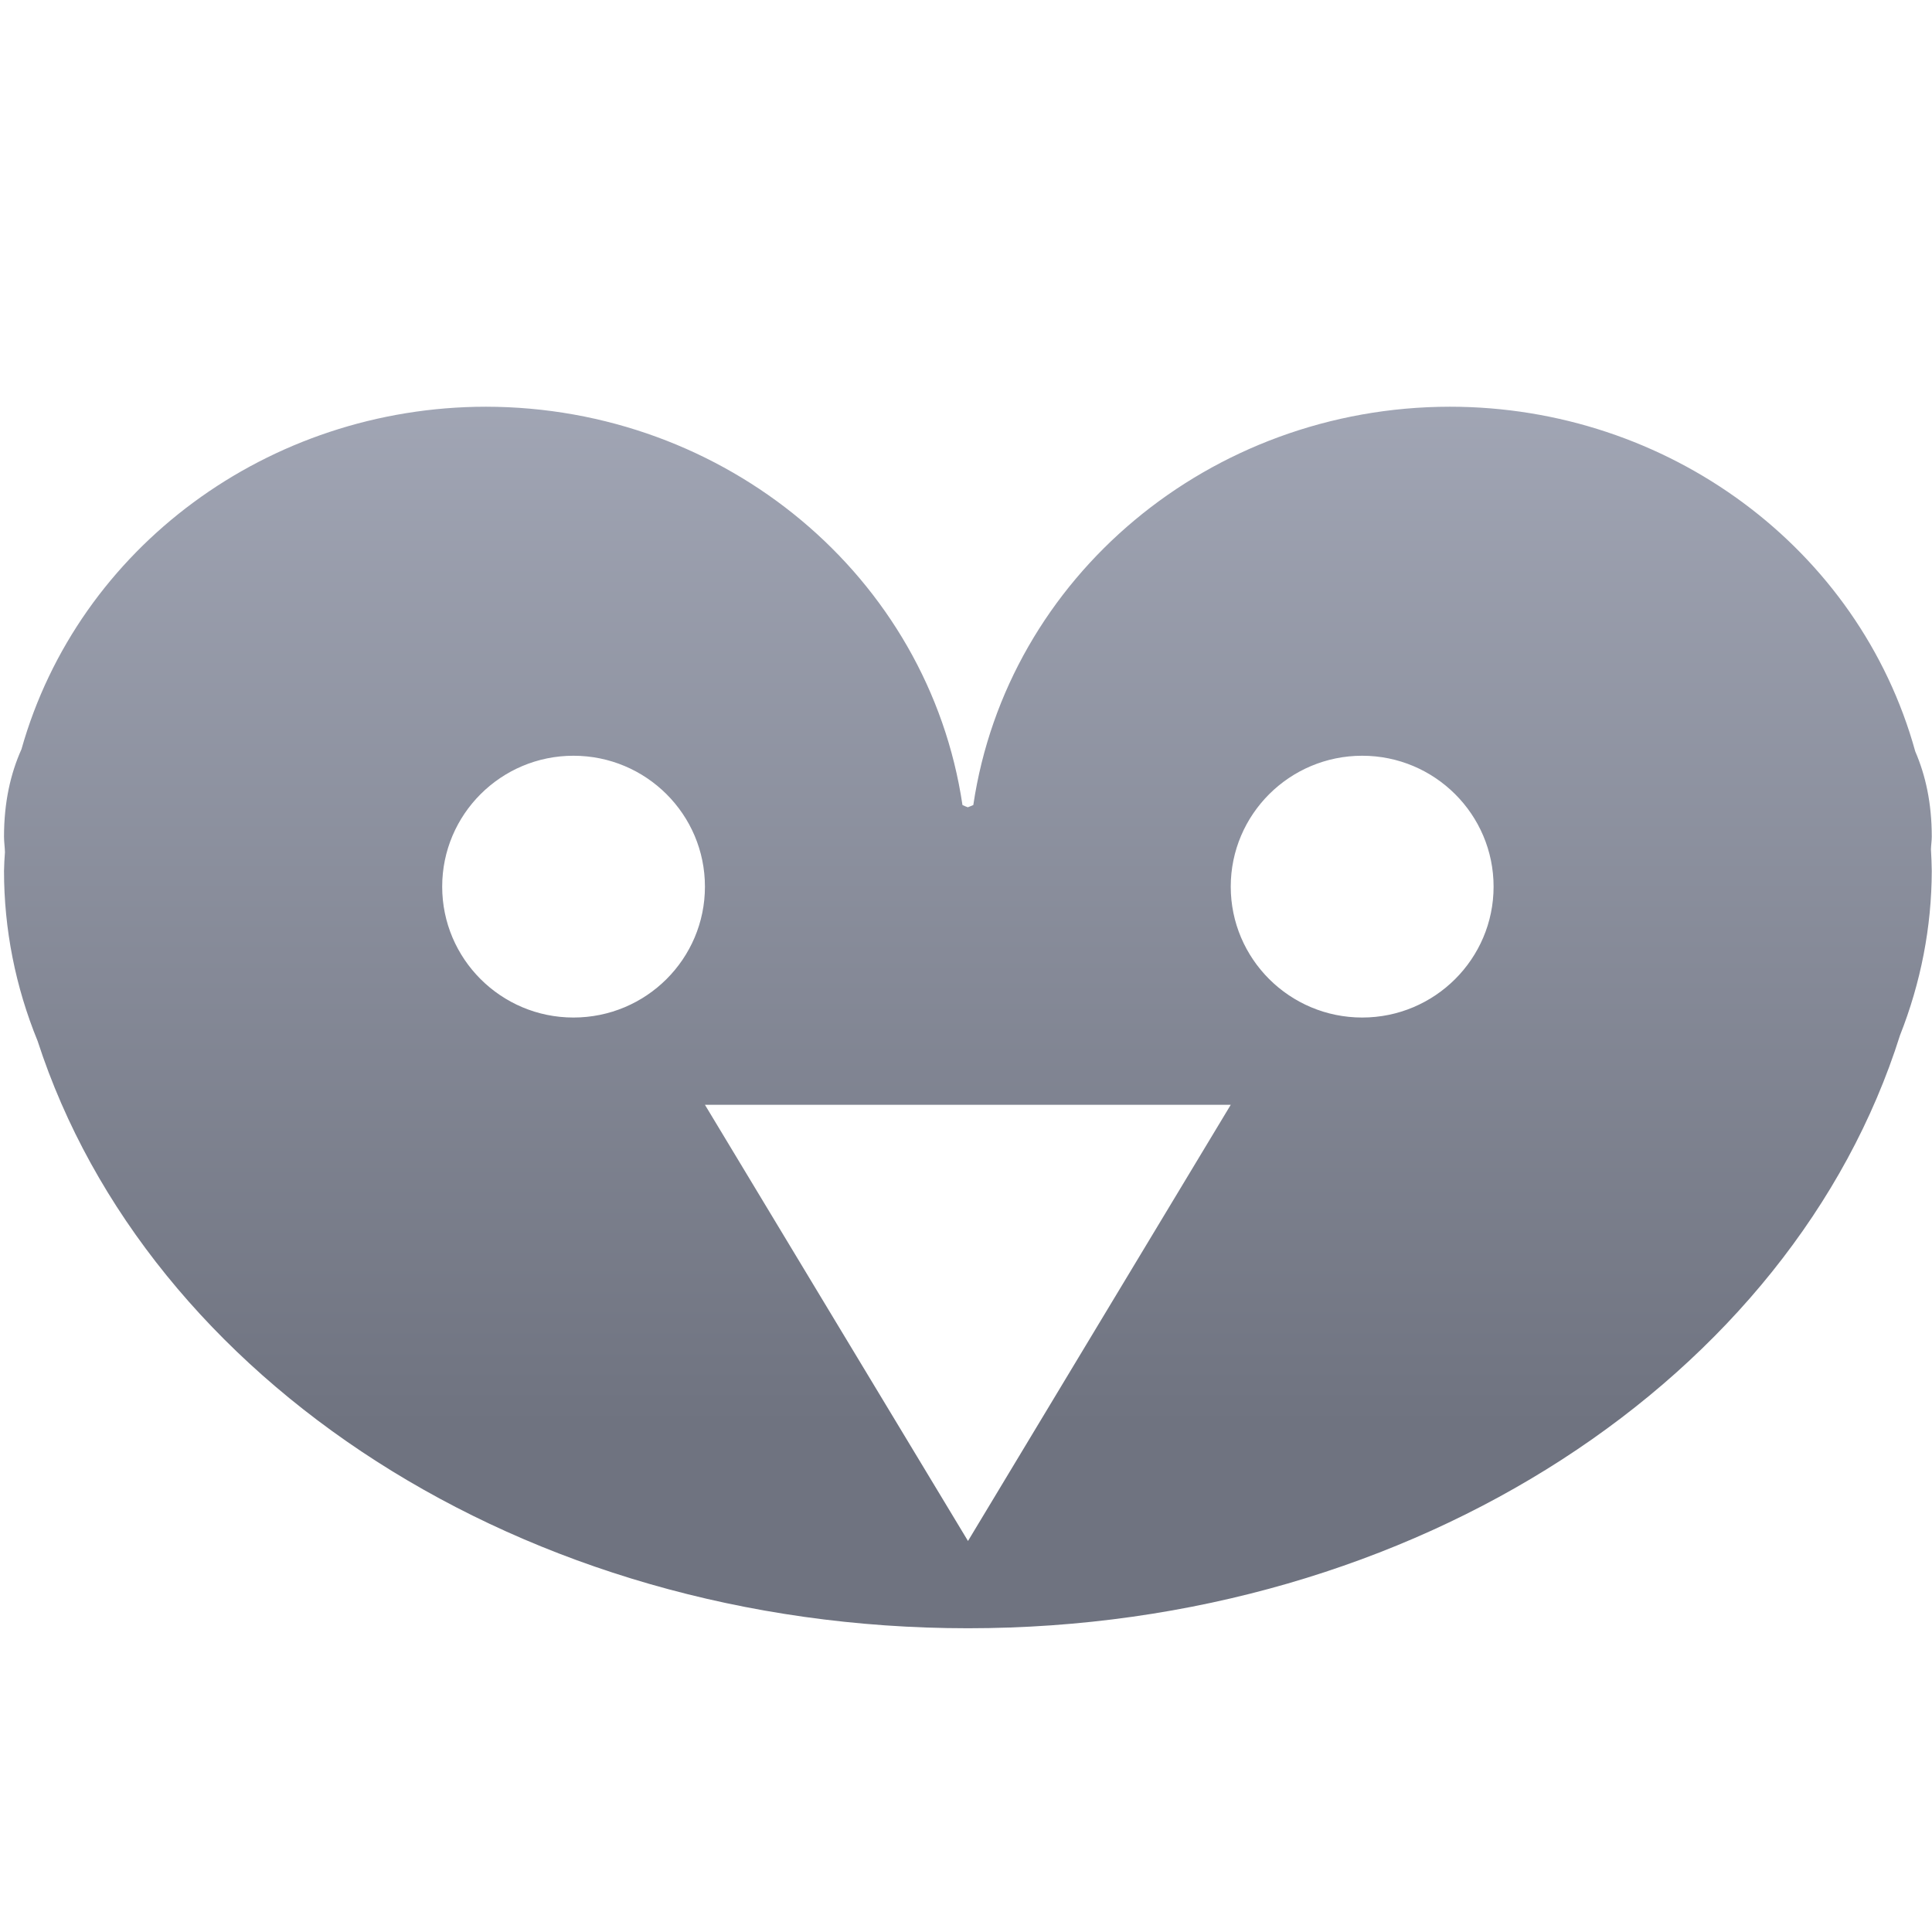 <svg xmlns="http://www.w3.org/2000/svg" xmlns:xlink="http://www.w3.org/1999/xlink" width="64" height="64" viewBox="0 0 64 64" version="1.1"><defs><linearGradient id="linear0" gradientUnits="userSpaceOnUse" x1="0" y1="0" x2="0" y2="1" gradientTransform="matrix(55.992,0,0,56,4.721,-8.751)"><stop offset="0" style="stop-color:#c1c6d6;stop-opacity:1;"/><stop offset="1" style="stop-color:#6f7380;stop-opacity:1;"/></linearGradient></defs><g id="surface1"><path style=" stroke:none;fill-rule:nonzero;fill:url(#linear0);" d="M 16.094 13.473 C 8.898 13.48 2.598 18.129 0.711 24.82 C 0.348 25.629 0.133 26.578 0.133 27.715 C 0.133 27.891 0.16 28.055 0.164 28.23 C 0.148 28.438 0.137 28.641 0.133 28.852 C 0.133 30.777 0.512 32.691 1.246 34.484 C 4.879 45.68 17.281 53.938 32.066 53.938 C 46.926 53.938 59.379 45.586 62.941 34.293 C 63.629 32.555 63.988 30.711 63.992 28.852 C 63.988 28.613 63.98 28.375 63.965 28.133 C 63.969 27.992 63.992 27.855 63.992 27.715 C 63.992 26.609 63.789 25.688 63.445 24.891 C 61.586 18.164 55.258 13.473 48.027 13.473 C 40.09 13.48 33.367 19.102 32.242 26.668 C 32.223 26.68 32.059 26.742 32.059 26.742 C 32.059 26.742 31.898 26.68 31.883 26.668 C 30.758 19.102 24.035 13.48 16.094 13.473 Z M 18.996 25.035 C 21.406 25.035 23.352 26.98 23.352 29.371 C 23.352 31.762 21.406 33.707 18.996 33.707 C 16.594 33.707 14.648 31.762 14.648 29.371 C 14.648 26.98 16.594 25.035 18.996 25.035 Z M 45.125 25.035 C 47.527 25.035 49.477 26.98 49.477 29.371 C 49.477 31.762 47.527 33.707 45.125 33.707 C 42.719 33.707 40.77 31.762 40.77 29.371 C 40.77 26.98 42.719 25.035 45.125 25.035 Z M 23.352 36.598 L 40.77 36.598 L 36.414 43.828 L 32.066 51.047 L 27.711 43.828 Z M 23.352 36.598 "/></g></svg>

